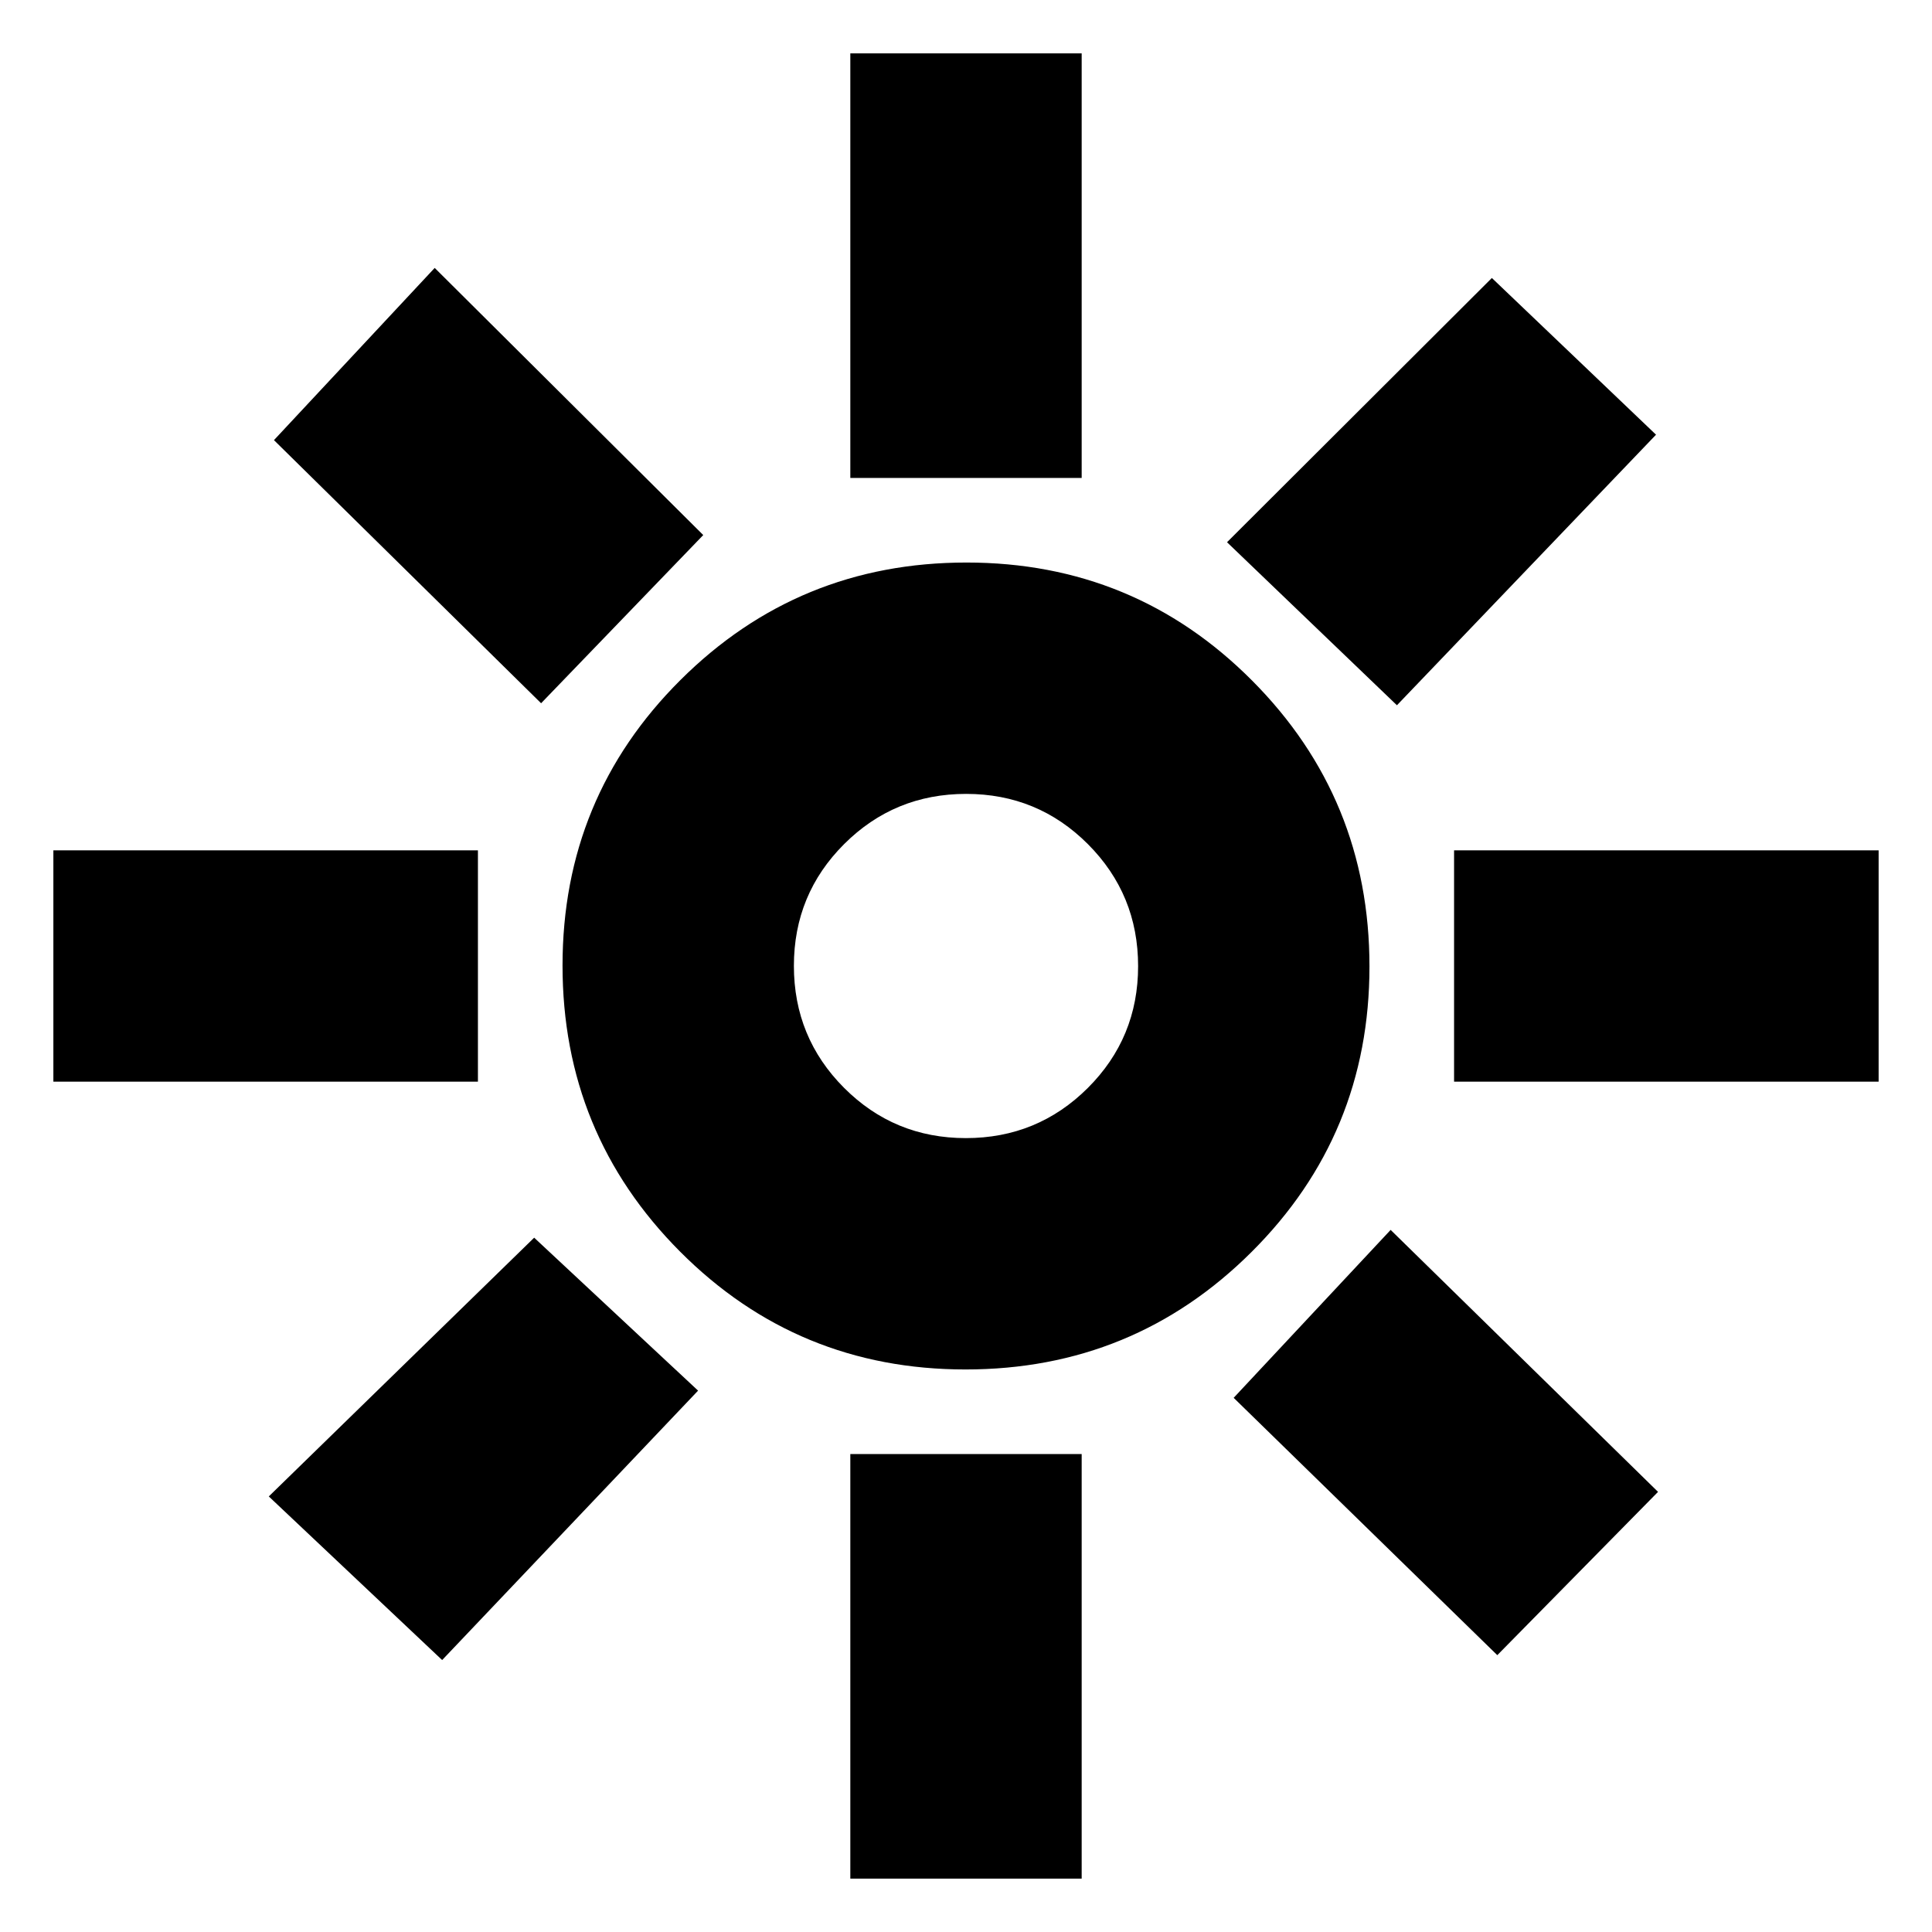<svg xmlns="http://www.w3.org/2000/svg" height="20" viewBox="0 -960 960 960" width="20"><path d="M479.93-394.48q35.61 0 60.6-24.92 24.99-24.93 24.99-60.53 0-35.61-24.92-60.6-24.93-24.99-60.53-24.99-35.61 0-60.6 24.92-24.99 24.93-24.99 60.53 0 35.61 24.92 60.6 24.93 24.99 60.53 24.99Zm-.16 114.96q-83.51 0-141.88-58.6-58.37-58.59-58.37-142.11 0-83.51 58.6-141.88 58.59-58.37 142.11-58.37 83.51 0 141.88 58.6 58.37 58.59 58.37 142.11 0 83.51-58.6 141.88-58.59 58.37-142.11 58.37Zm-242.29-143H26.52v-114.96h210.96v114.96Zm696 0H722.52v-114.96h210.96v114.96Zm-510.96-300v-210.96h114.96v210.96H422.52Zm0 696v-210.96h114.96v210.96H422.52ZM268.87-610.56 136.13-741.3 216-826.87l133.44 132.74-80.57 83.57Zm475.13 473L613-265.43l78-83.44L823.87-218.7 744-137.56ZM609.7-690.57l131.6-131.3L822.87-744 694.13-609.56l-84.43-81.01ZM133.56-216.43 265.43-345l81.44 76L219.7-135.13l-86.14-81.3ZM480-480Z"/></svg>